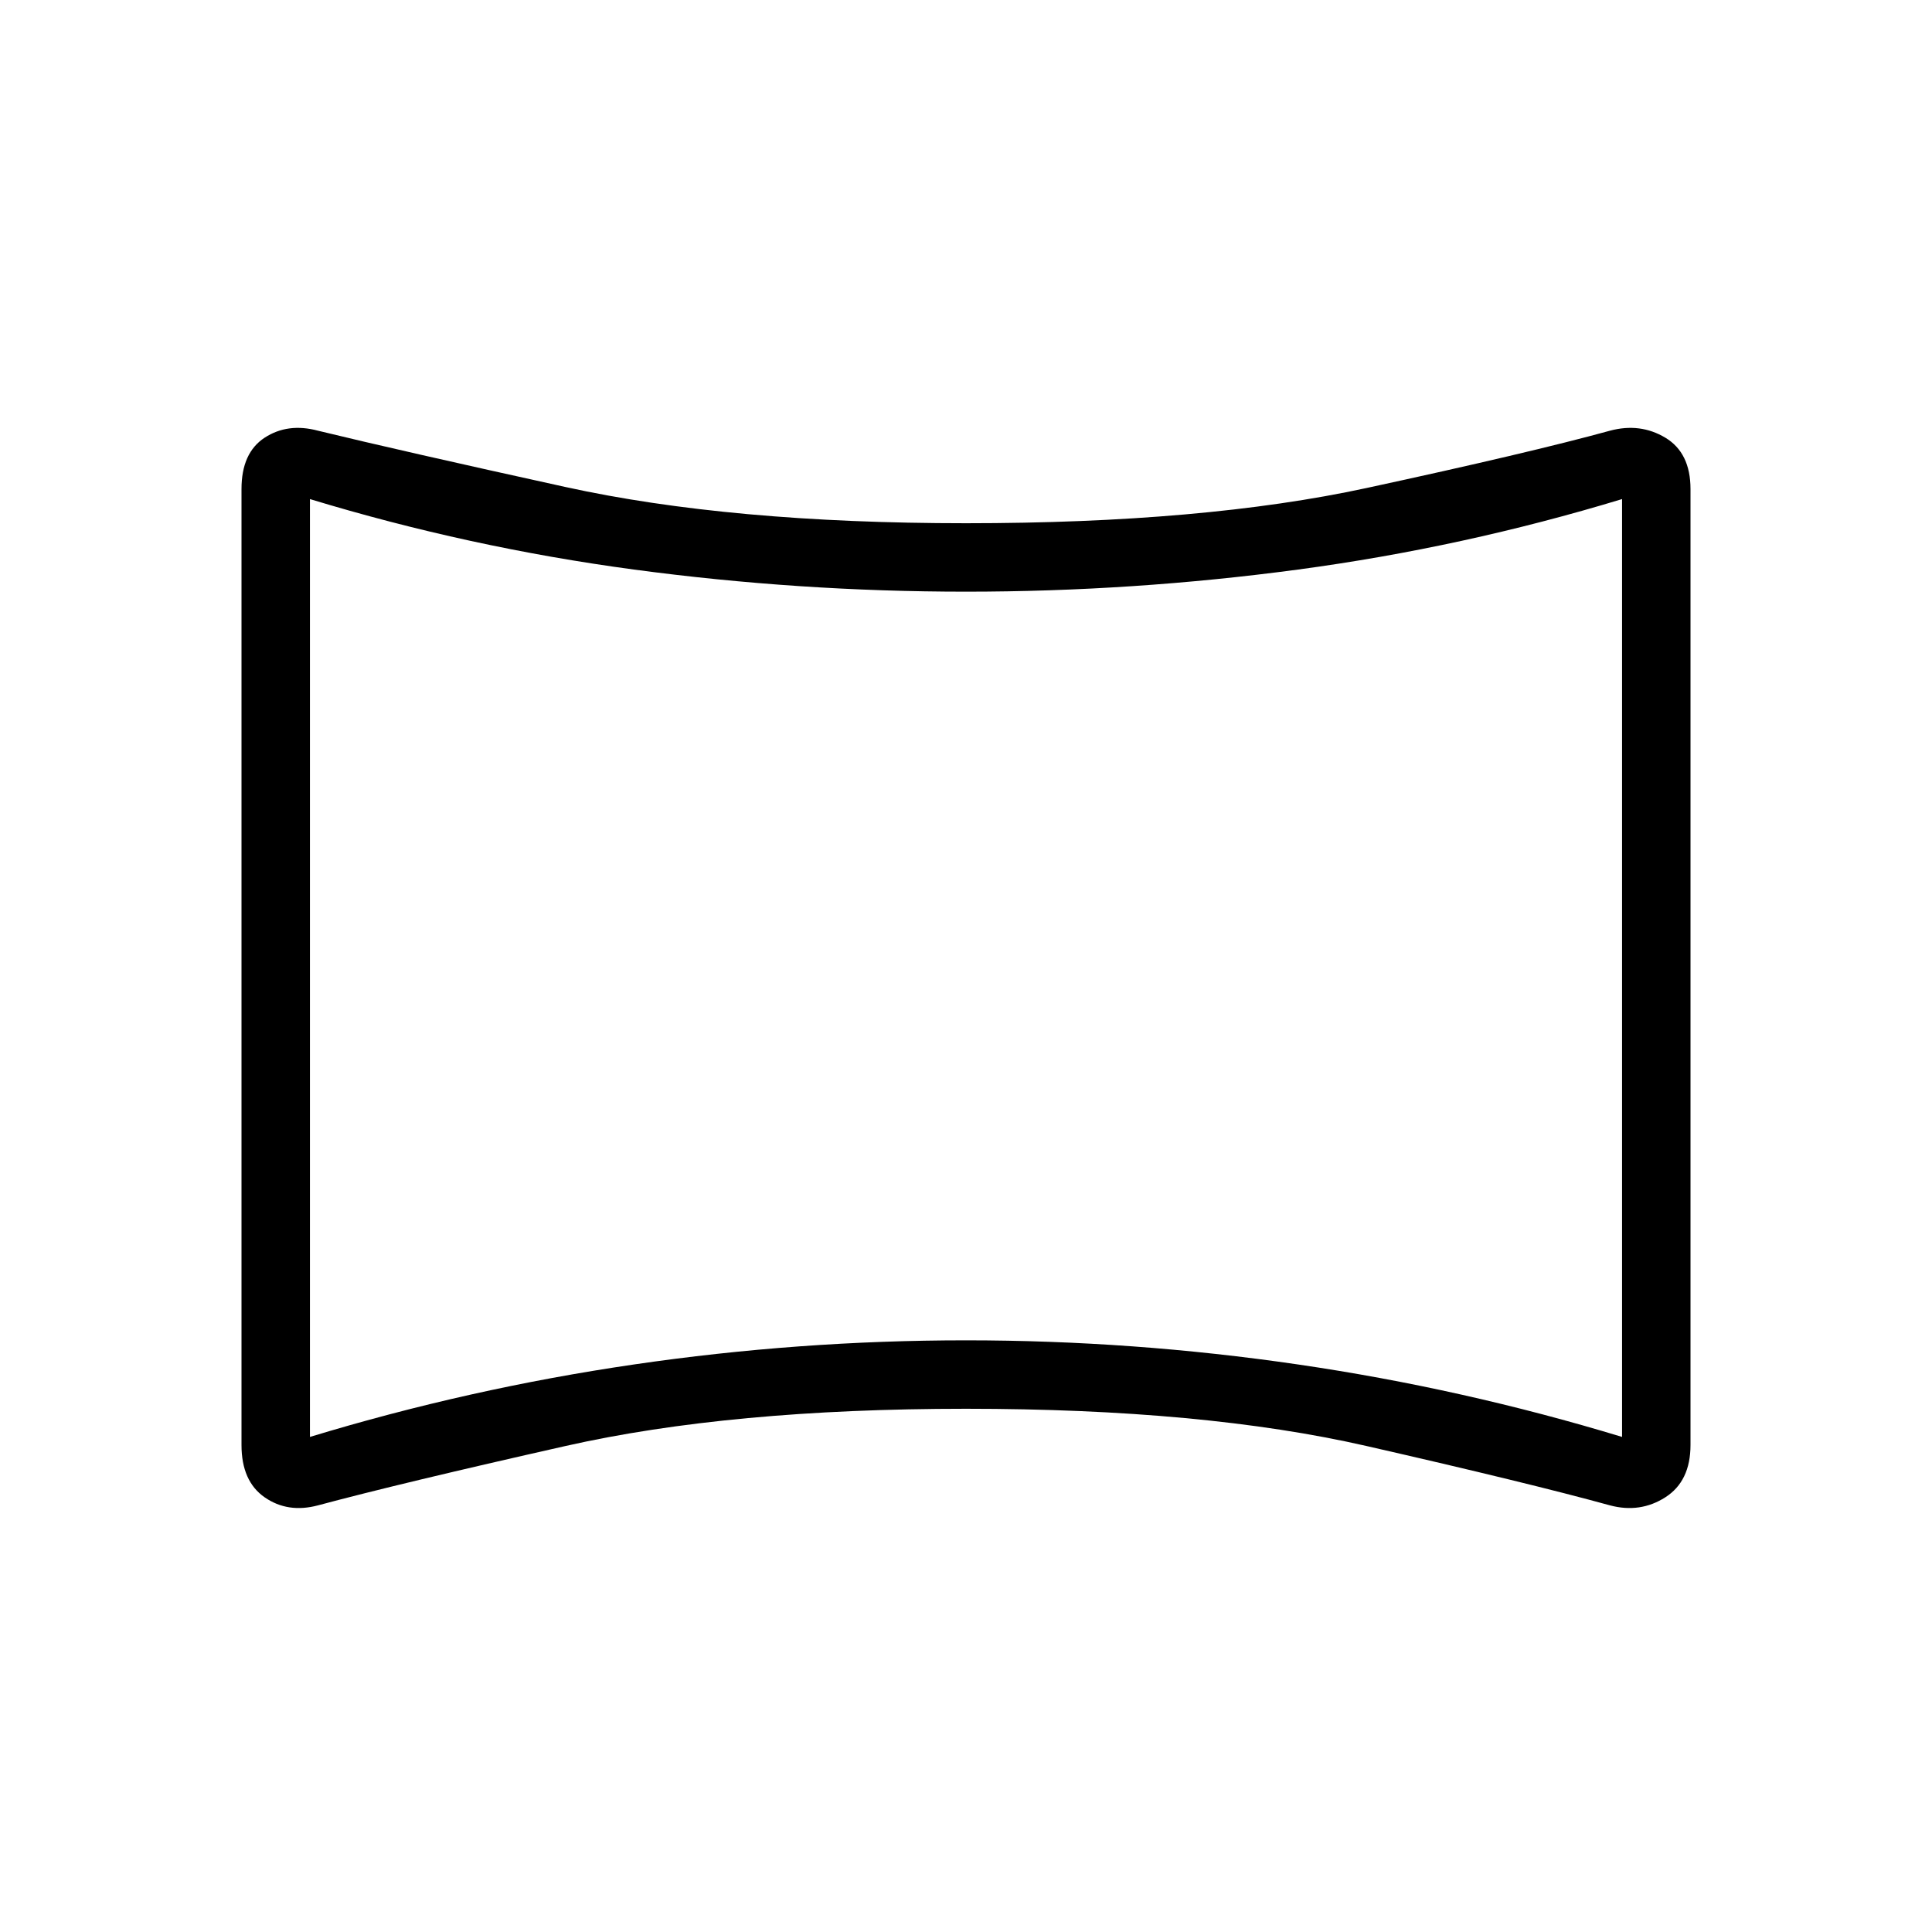 <svg xmlns="http://www.w3.org/2000/svg" height="40" width="40"><path d="M6.583 31.167Q5.958 31.333 5.479 31Q5 30.667 5 29.917V10.125Q5 9.375 5.479 9.062Q5.958 8.75 6.583 8.917Q8.292 9.333 11.708 10.083Q15.125 10.833 20 10.833Q24.917 10.833 28.292 10.104Q31.667 9.375 33.333 8.917Q33.958 8.75 34.479 9.062Q35 9.375 35 10.125V29.917Q35 30.667 34.479 31Q33.958 31.333 33.333 31.167Q31.667 30.708 28.292 29.938Q24.917 29.167 20 29.167Q15.125 29.167 11.708 29.938Q8.292 30.708 6.583 31.167ZM6.417 29.75Q9.708 28.75 13.125 28.25Q16.542 27.75 20 27.75Q23.458 27.75 26.875 28.25Q30.292 28.75 33.583 29.75V10.333Q30.292 11.333 26.875 11.792Q23.458 12.25 20 12.25Q16.542 12.25 13.125 11.792Q9.708 11.333 6.417 10.333ZM20 20.042Q20 20.042 20 20.042Q20 20.042 20 20.042Q20 20.042 20 20.042Q20 20.042 20 20.042Q20 20.042 20 20.042Q20 20.042 20 20.042Q20 20.042 20 20.042Q20 20.042 20 20.042Z"/></svg>